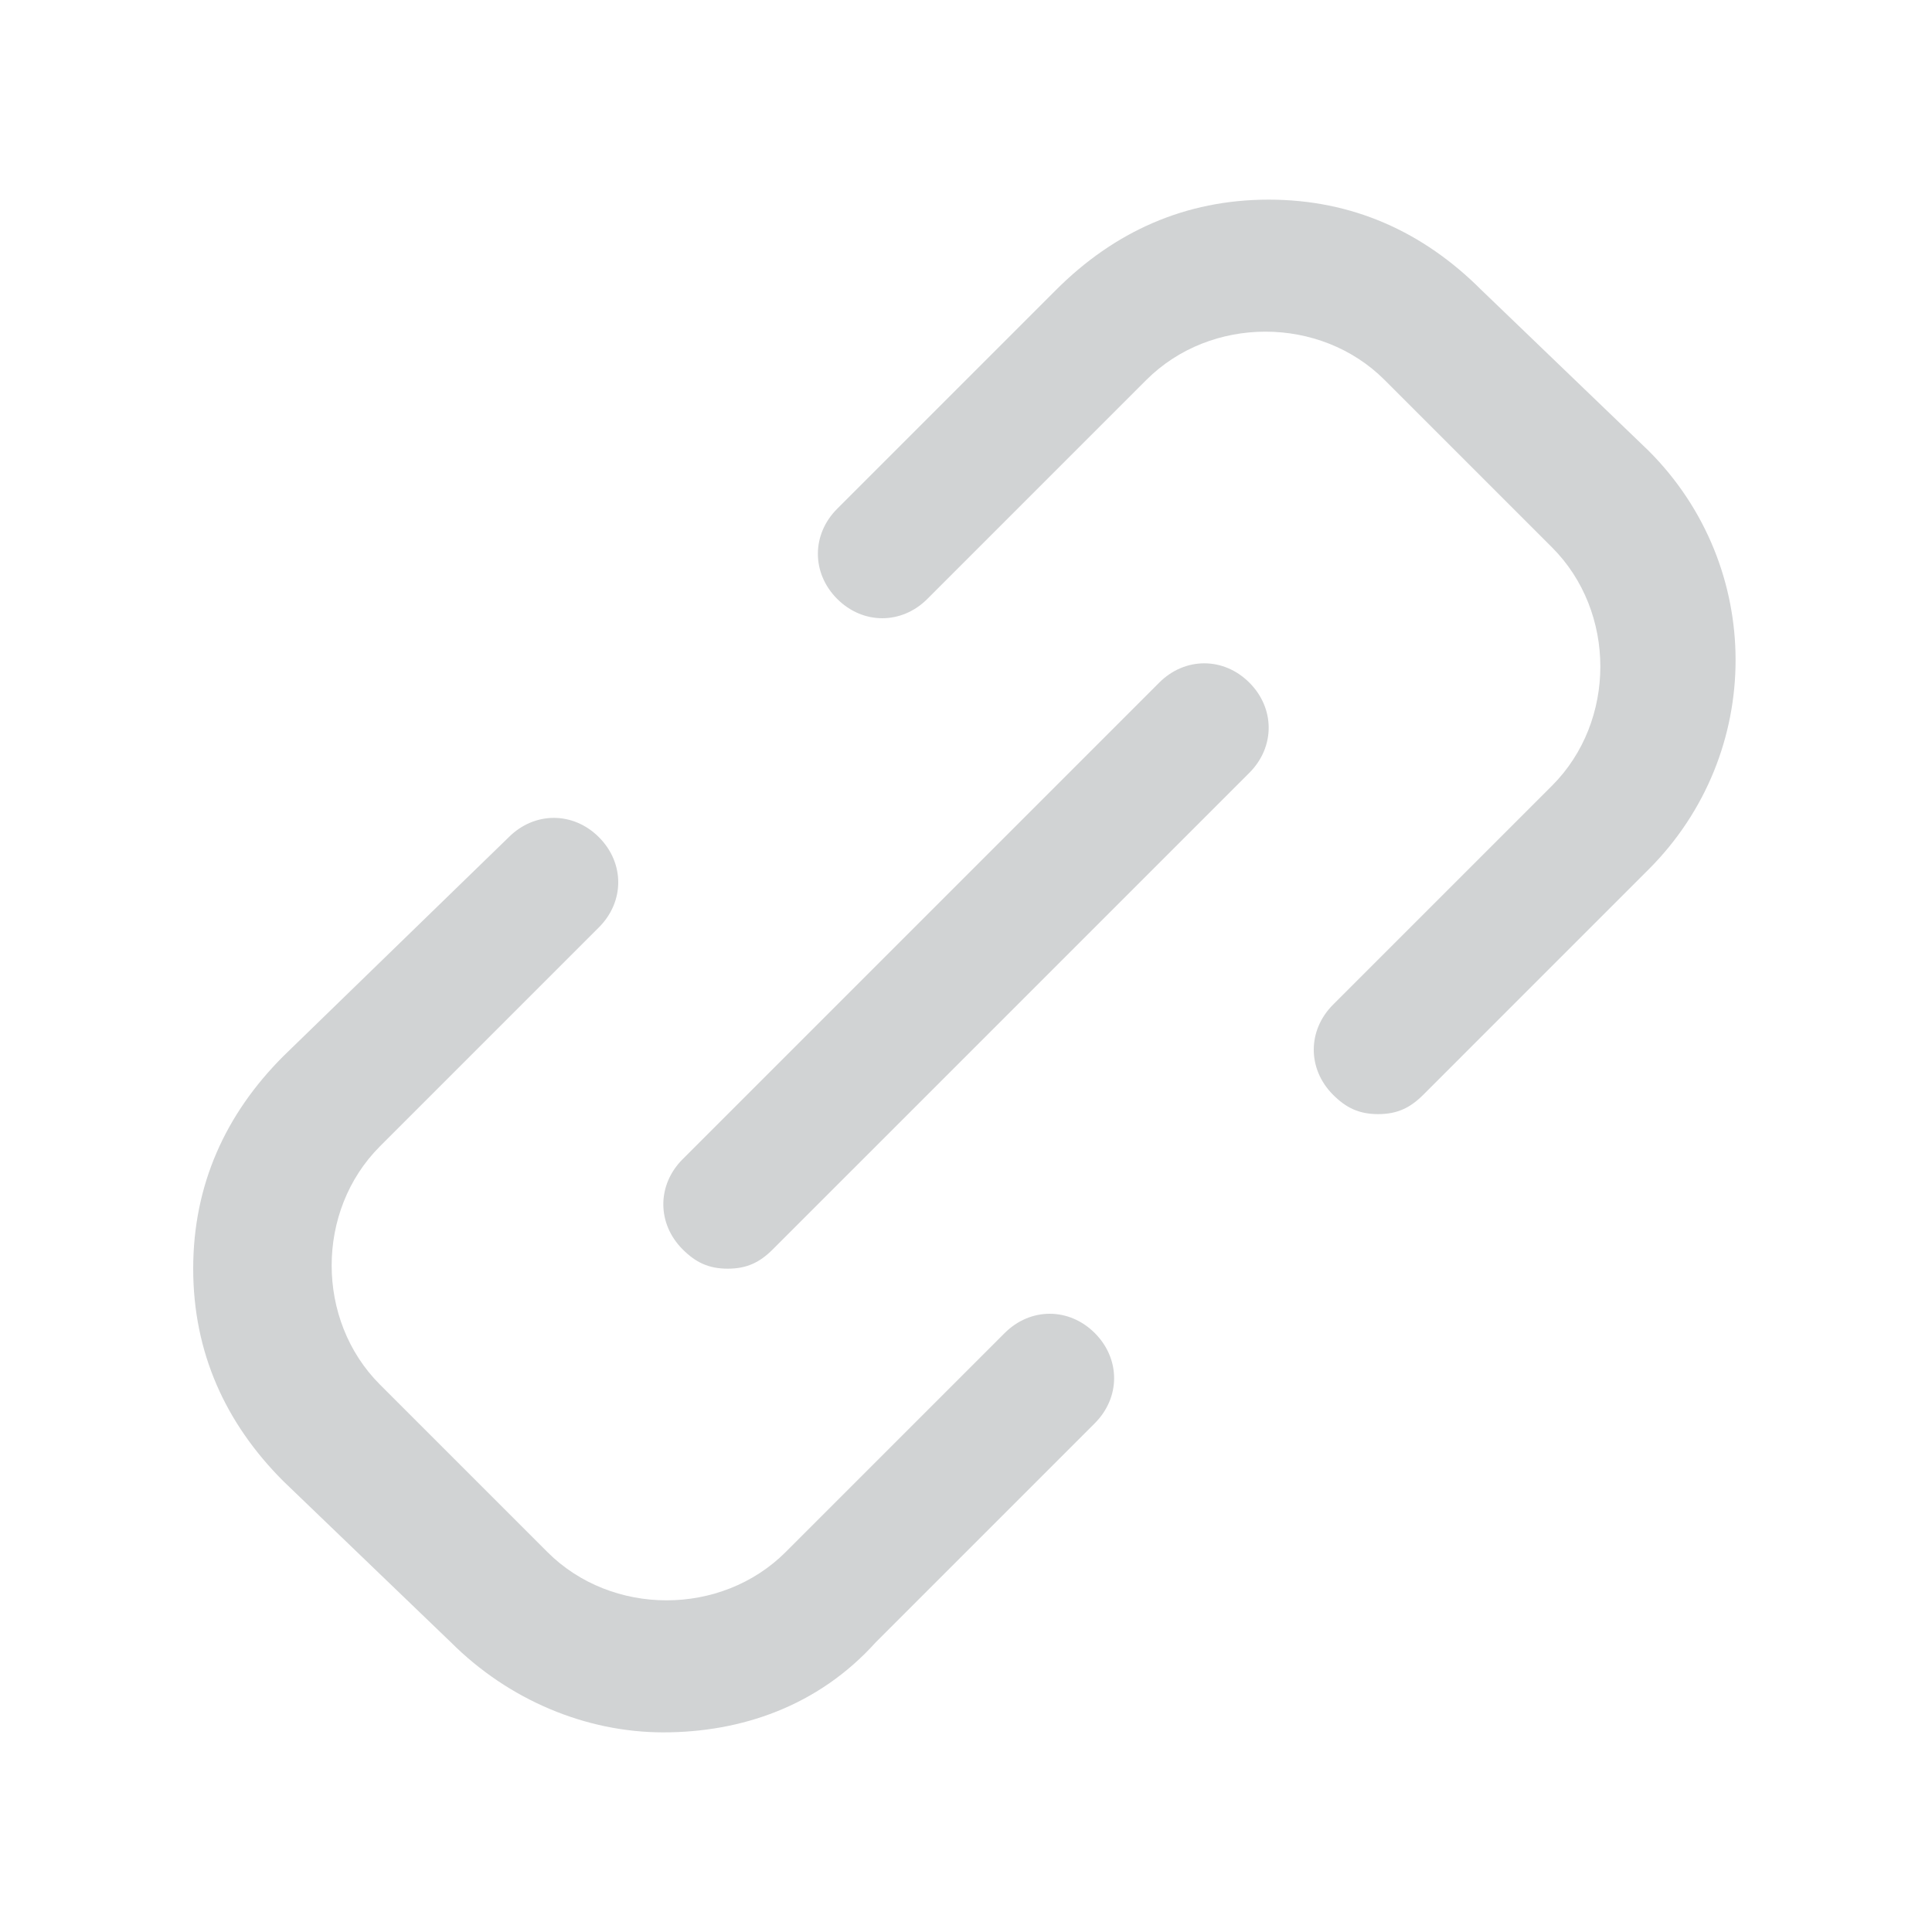 <?xml version="1.0" encoding="utf-8"?>
<!-- Generator: Adobe Illustrator 16.0.4, SVG Export Plug-In . SVG Version: 6.00 Build 0)  -->
<!DOCTYPE svg PUBLIC "-//W3C//DTD SVG 1.1//EN" "http://www.w3.org/Graphics/SVG/1.1/DTD/svg11.dtd">
<svg version="1.1" id="Layer_1" xmlns="http://www.w3.org/2000/svg" xmlns:xlink="http://www.w3.org/1999/xlink" x="0px" y="0px"
	 width="30px" height="30px" viewBox="0 0 30 30" enable-background="new 0 0 30 30" xml:space="preserve">
<g id="XMLID_2719_">
	<path fill="#D1D3D4" d="M11.3,19.7c-0.3,0-0.5-0.1-0.7-0.3c-0.4-0.4-0.4-1,0-1.4l7.4-7.4c0.4-0.4,1-0.4,1.4,0s0.4,1,0,1.4L12,19.4
		C11.8,19.6,11.6,19.7,11.3,19.7z"/>
	<g id="XMLID_1785_">
		<path fill="#D1D3D4" d="M10.3,26.9c-1.2,0-2.4-0.5-3.3-1.4L4.4,23c-0.9-0.9-1.4-2-1.4-3.3s0.5-2.4,1.4-3.3L7.9,13
			c0.4-0.4,1-0.4,1.4,0s0.4,1,0,1.4l-3.4,3.4c-1,1-1,2.7,0,3.7l2.6,2.6c1,1,2.7,1,3.7,0l3.4-3.4c0.4-0.4,1-0.4,1.4,0s0.4,1,0,1.4
			l-3.4,3.4C12.7,26.5,11.5,26.9,10.3,26.9z"/>
		<path fill="#D1D3D4" d="M21.4,17.3c-0.3,0-0.5-0.1-0.7-0.3c-0.4-0.4-0.4-1,0-1.4l3.4-3.4c1-1,1-2.7,0-3.7l-2.6-2.6
			c-1-1-2.7-1-3.7,0l-3.4,3.4c-0.4,0.4-1,0.4-1.4,0s-0.4-1,0-1.4l3.4-3.4c0.9-0.9,2-1.4,3.3-1.4s2.4,0.5,3.3,1.4L25.6,7
			c1.8,1.8,1.8,4.7,0,6.5L22.1,17C21.9,17.2,21.7,17.3,21.4,17.3z"/>
	</g>
</g>
</svg>
